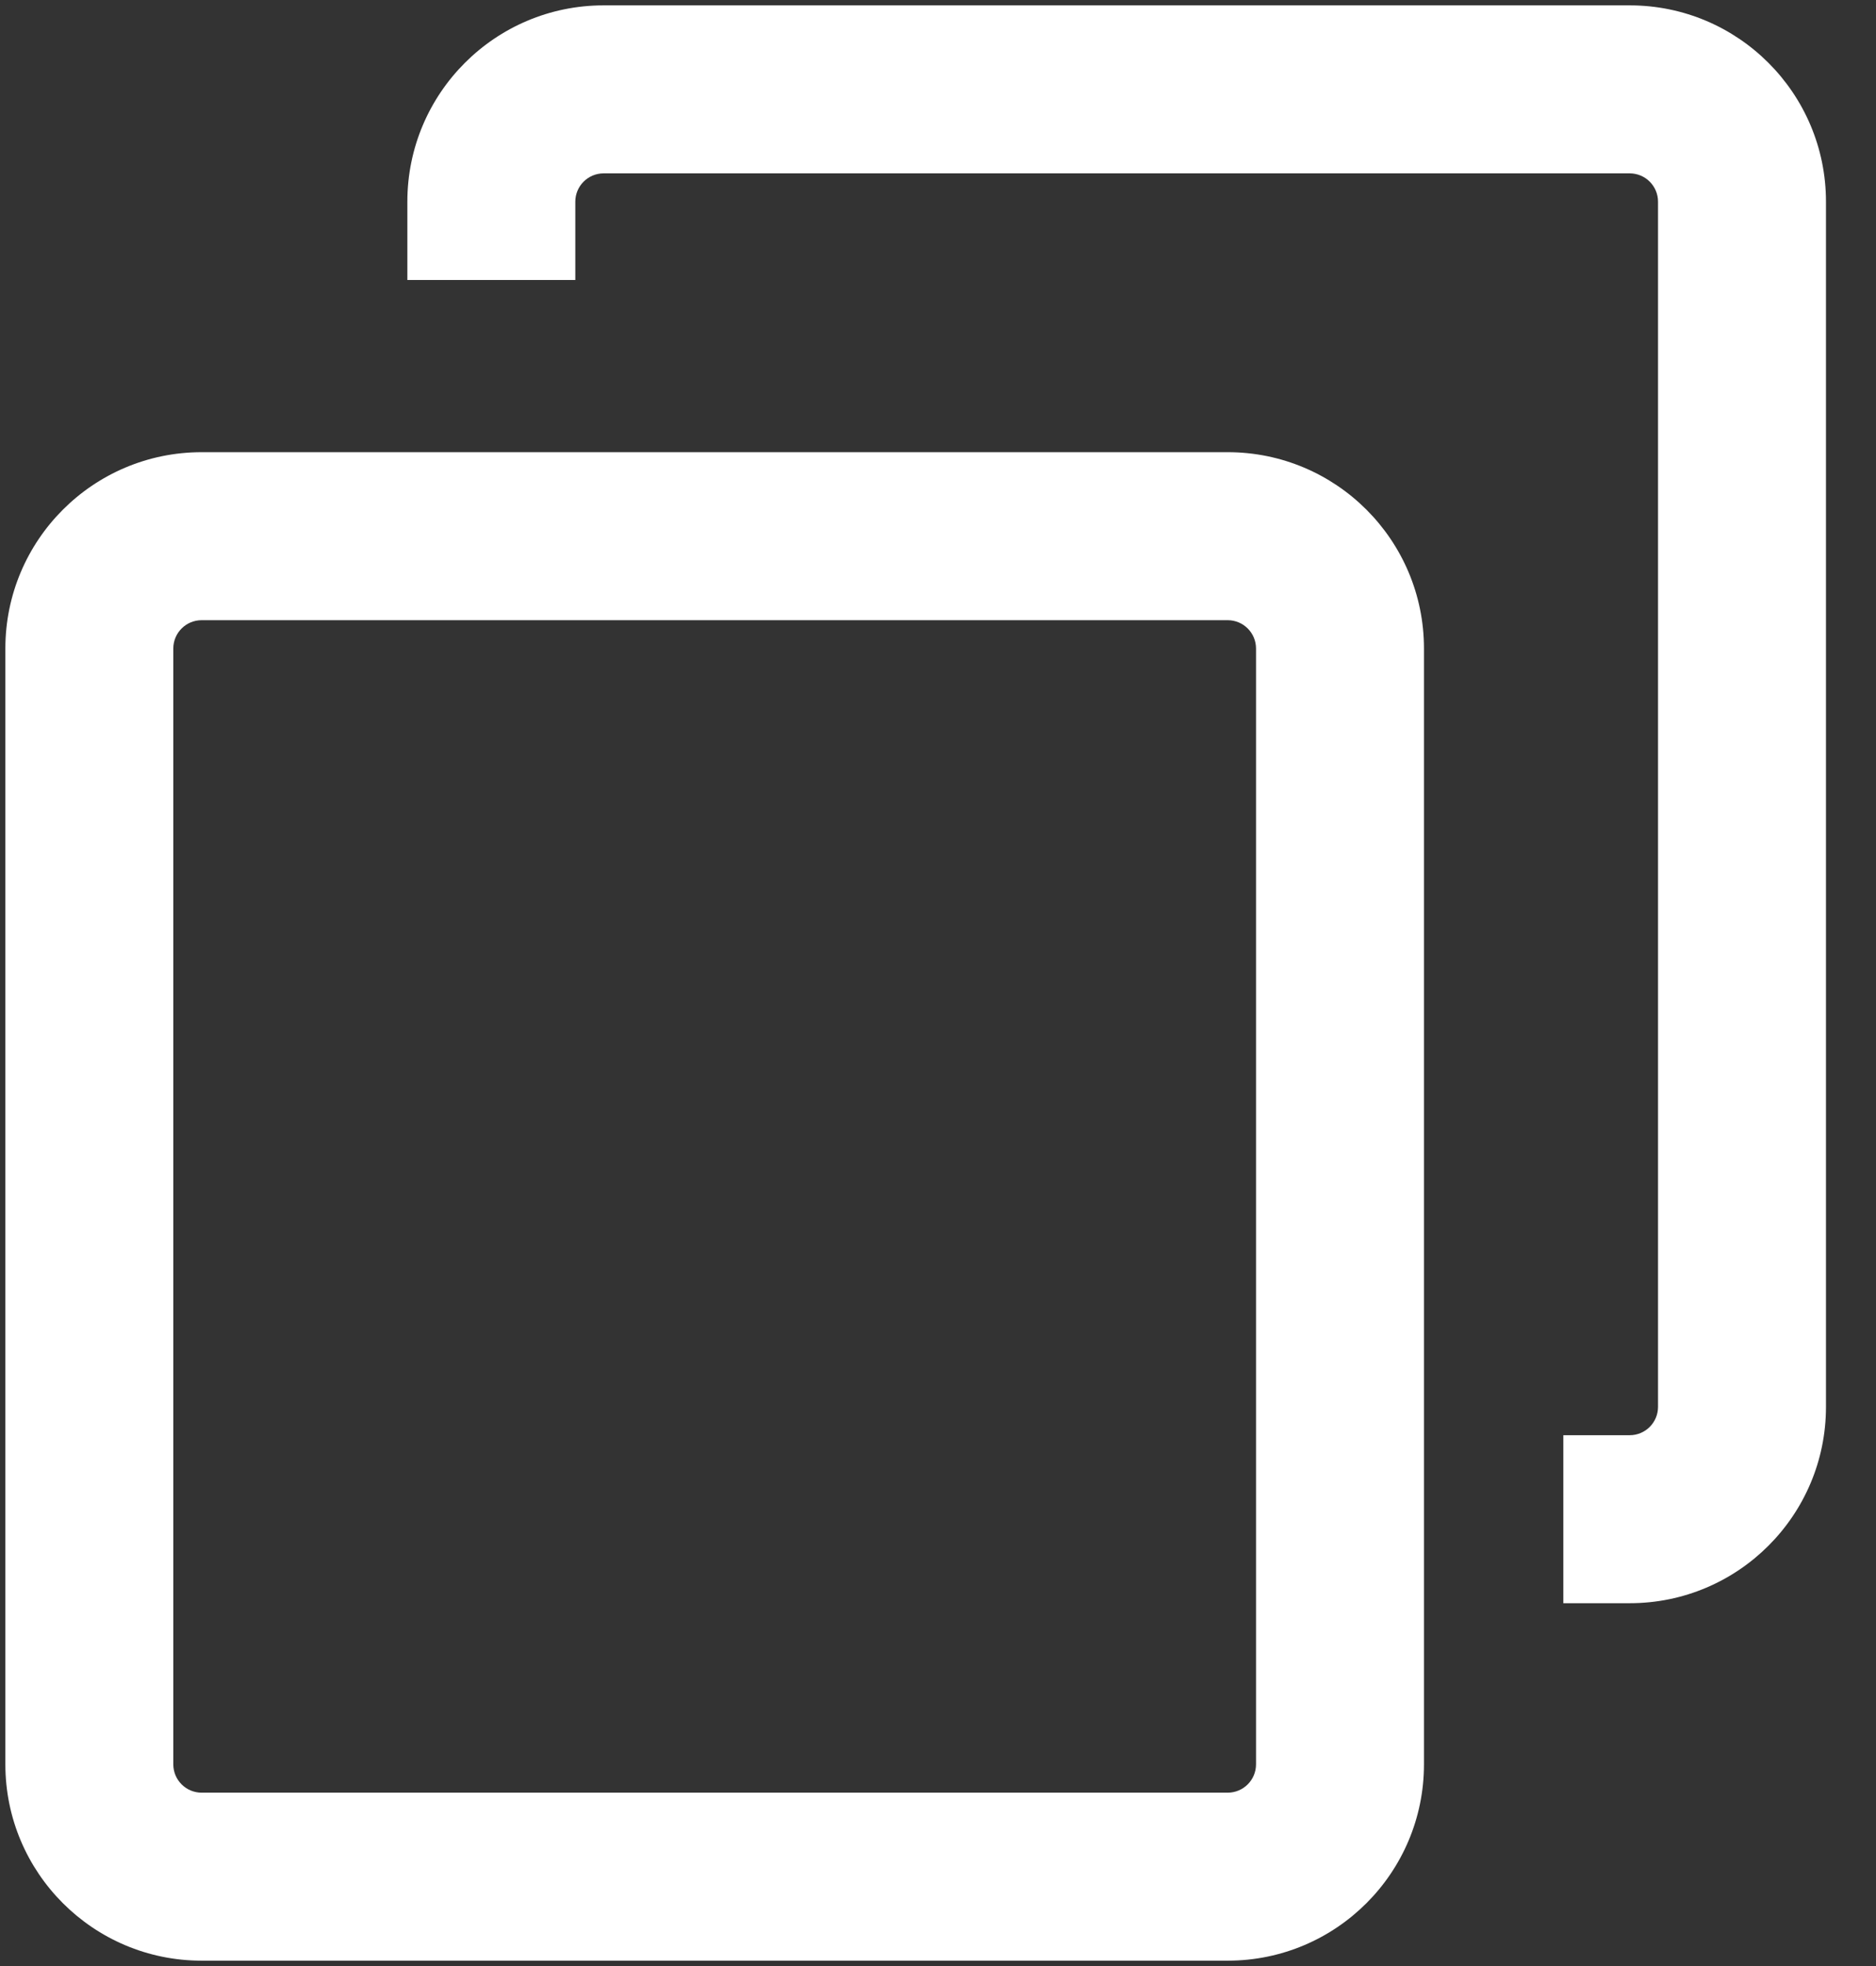 <svg width="21" height="22" viewBox="0 0 21 22" fill="none" xmlns="http://www.w3.org/2000/svg">
<rect x="0" y="0" width="21" height="22" fill="#333333" stroke="none"/>
<path fill-rule="evenodd" clip-rule="evenodd" d="M6.757 0.06C5.544 0.06 4.56 1.044 4.56 2.257V3.133H6.44V2.257C6.44 2.082 6.582 1.94 6.757 1.94H18.243C18.418 1.94 18.56 2.082 18.56 2.257V15.743C18.56 15.918 18.418 16.06 18.243 16.06H17.5V17.94H18.243C19.456 17.94 20.44 16.956 20.44 15.743V2.257C20.44 1.044 19.456 0.06 18.243 0.06H6.757ZM2.257 5.06C1.044 5.06 0.06 6.044 0.06 7.257V19.743C0.06 20.956 1.044 21.94 2.257 21.94H13.743C14.956 21.94 15.94 20.956 15.94 19.743V7.257C15.94 6.044 14.956 5.06 13.743 5.06H2.257ZM1.94 7.257C1.94 7.082 2.082 6.94 2.257 6.94H13.743C13.918 6.94 14.06 7.082 14.06 7.257V19.743C14.06 19.918 13.918 20.06 13.743 20.06H2.257C2.082 20.06 1.94 19.918 1.94 19.743V7.257Z" fill="white"/>
</svg>
